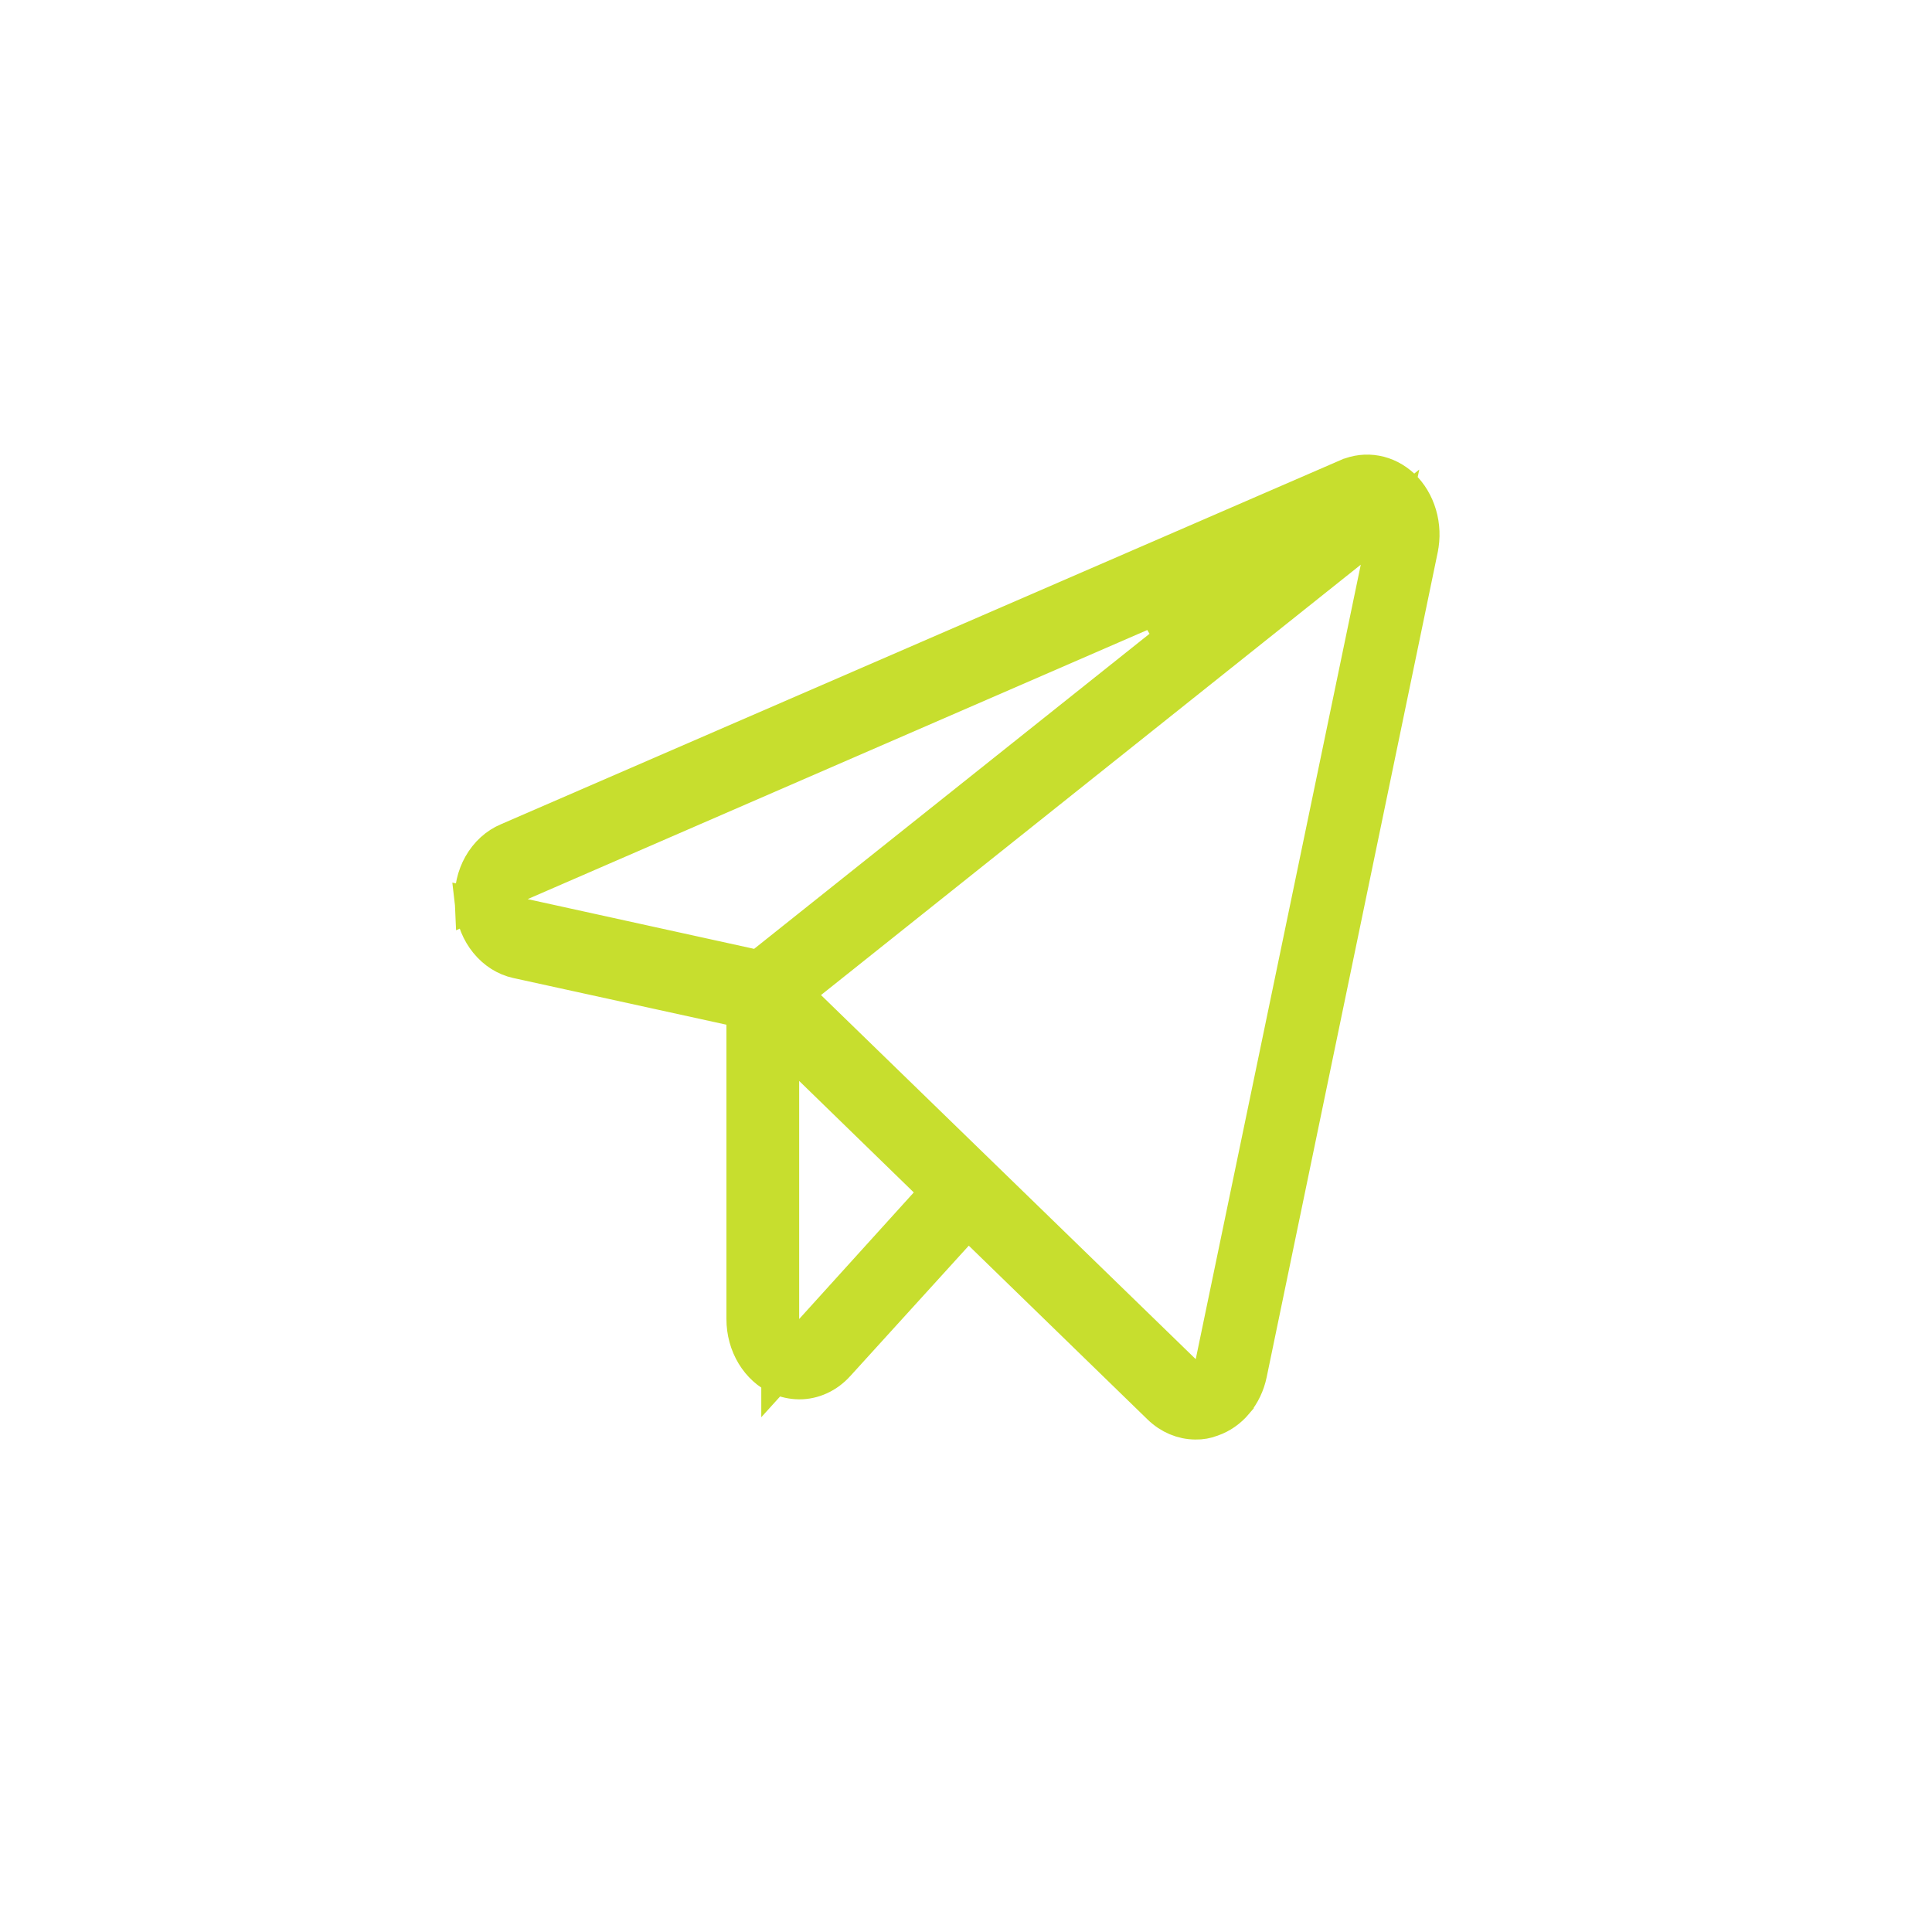 <svg width="51" height="51" viewBox="0 0 51 51" fill="none" xmlns="http://www.w3.org/2000/svg">
<path d="M36.315 12.521L36.315 12.521C36.56 12.565 36.795 12.684 36.994 12.869C37.191 13.058 37.342 13.308 37.426 13.594C37.511 13.881 37.523 14.19 37.461 14.485L37.461 14.486L32.947 36.254C32.889 36.534 32.766 36.788 32.596 36.992L32.596 36.993C32.425 37.196 32.215 37.342 31.987 37.422L31.979 37.424L31.971 37.428C31.839 37.479 31.701 37.503 31.563 37.5L31.563 37.5L31.555 37.5C31.226 37.498 30.901 37.365 30.64 37.111L30.64 37.111L25.922 32.524L25.552 32.163L25.204 32.546L22.083 35.98L22.083 35.98L22.08 35.983C21.947 36.132 21.791 36.247 21.623 36.324C21.455 36.401 21.277 36.44 21.099 36.439C20.919 36.438 20.739 36.399 20.569 36.324C20.315 36.208 20.09 36.007 19.927 35.739L19.927 35.739C19.765 35.471 19.675 35.15 19.676 34.818V34.818V27.049V26.647L19.282 26.561L13.653 25.328C13.653 25.328 13.653 25.328 13.653 25.328C13.363 25.264 13.09 25.095 12.88 24.836C12.68 24.59 12.55 24.275 12.513 23.936L13.822 24.223L19.801 25.536L20.033 25.587L20.219 25.438L30.999 16.848L30.488 15.998L13.73 23.276L12.502 23.81C12.485 23.473 12.562 23.14 12.72 22.858L12.72 22.858C12.889 22.558 13.136 22.338 13.415 22.22L13.415 22.22L13.42 22.218L35.58 12.607L35.581 12.607C35.816 12.505 36.069 12.476 36.315 12.521ZM20.596 34.818V36.115L21.467 35.154L24.492 31.813L24.816 31.455L24.47 31.119L21.445 28.176L20.596 27.35V28.534V34.818ZM31.216 36.237L31.868 36.871L32.054 35.98L36.411 15.007L36.693 13.651L35.61 14.515L21.361 25.876L20.917 26.23L21.324 26.626L31.216 36.237Z" fill="#C7DE2E" stroke="#C7DE2E"/>
</svg>

